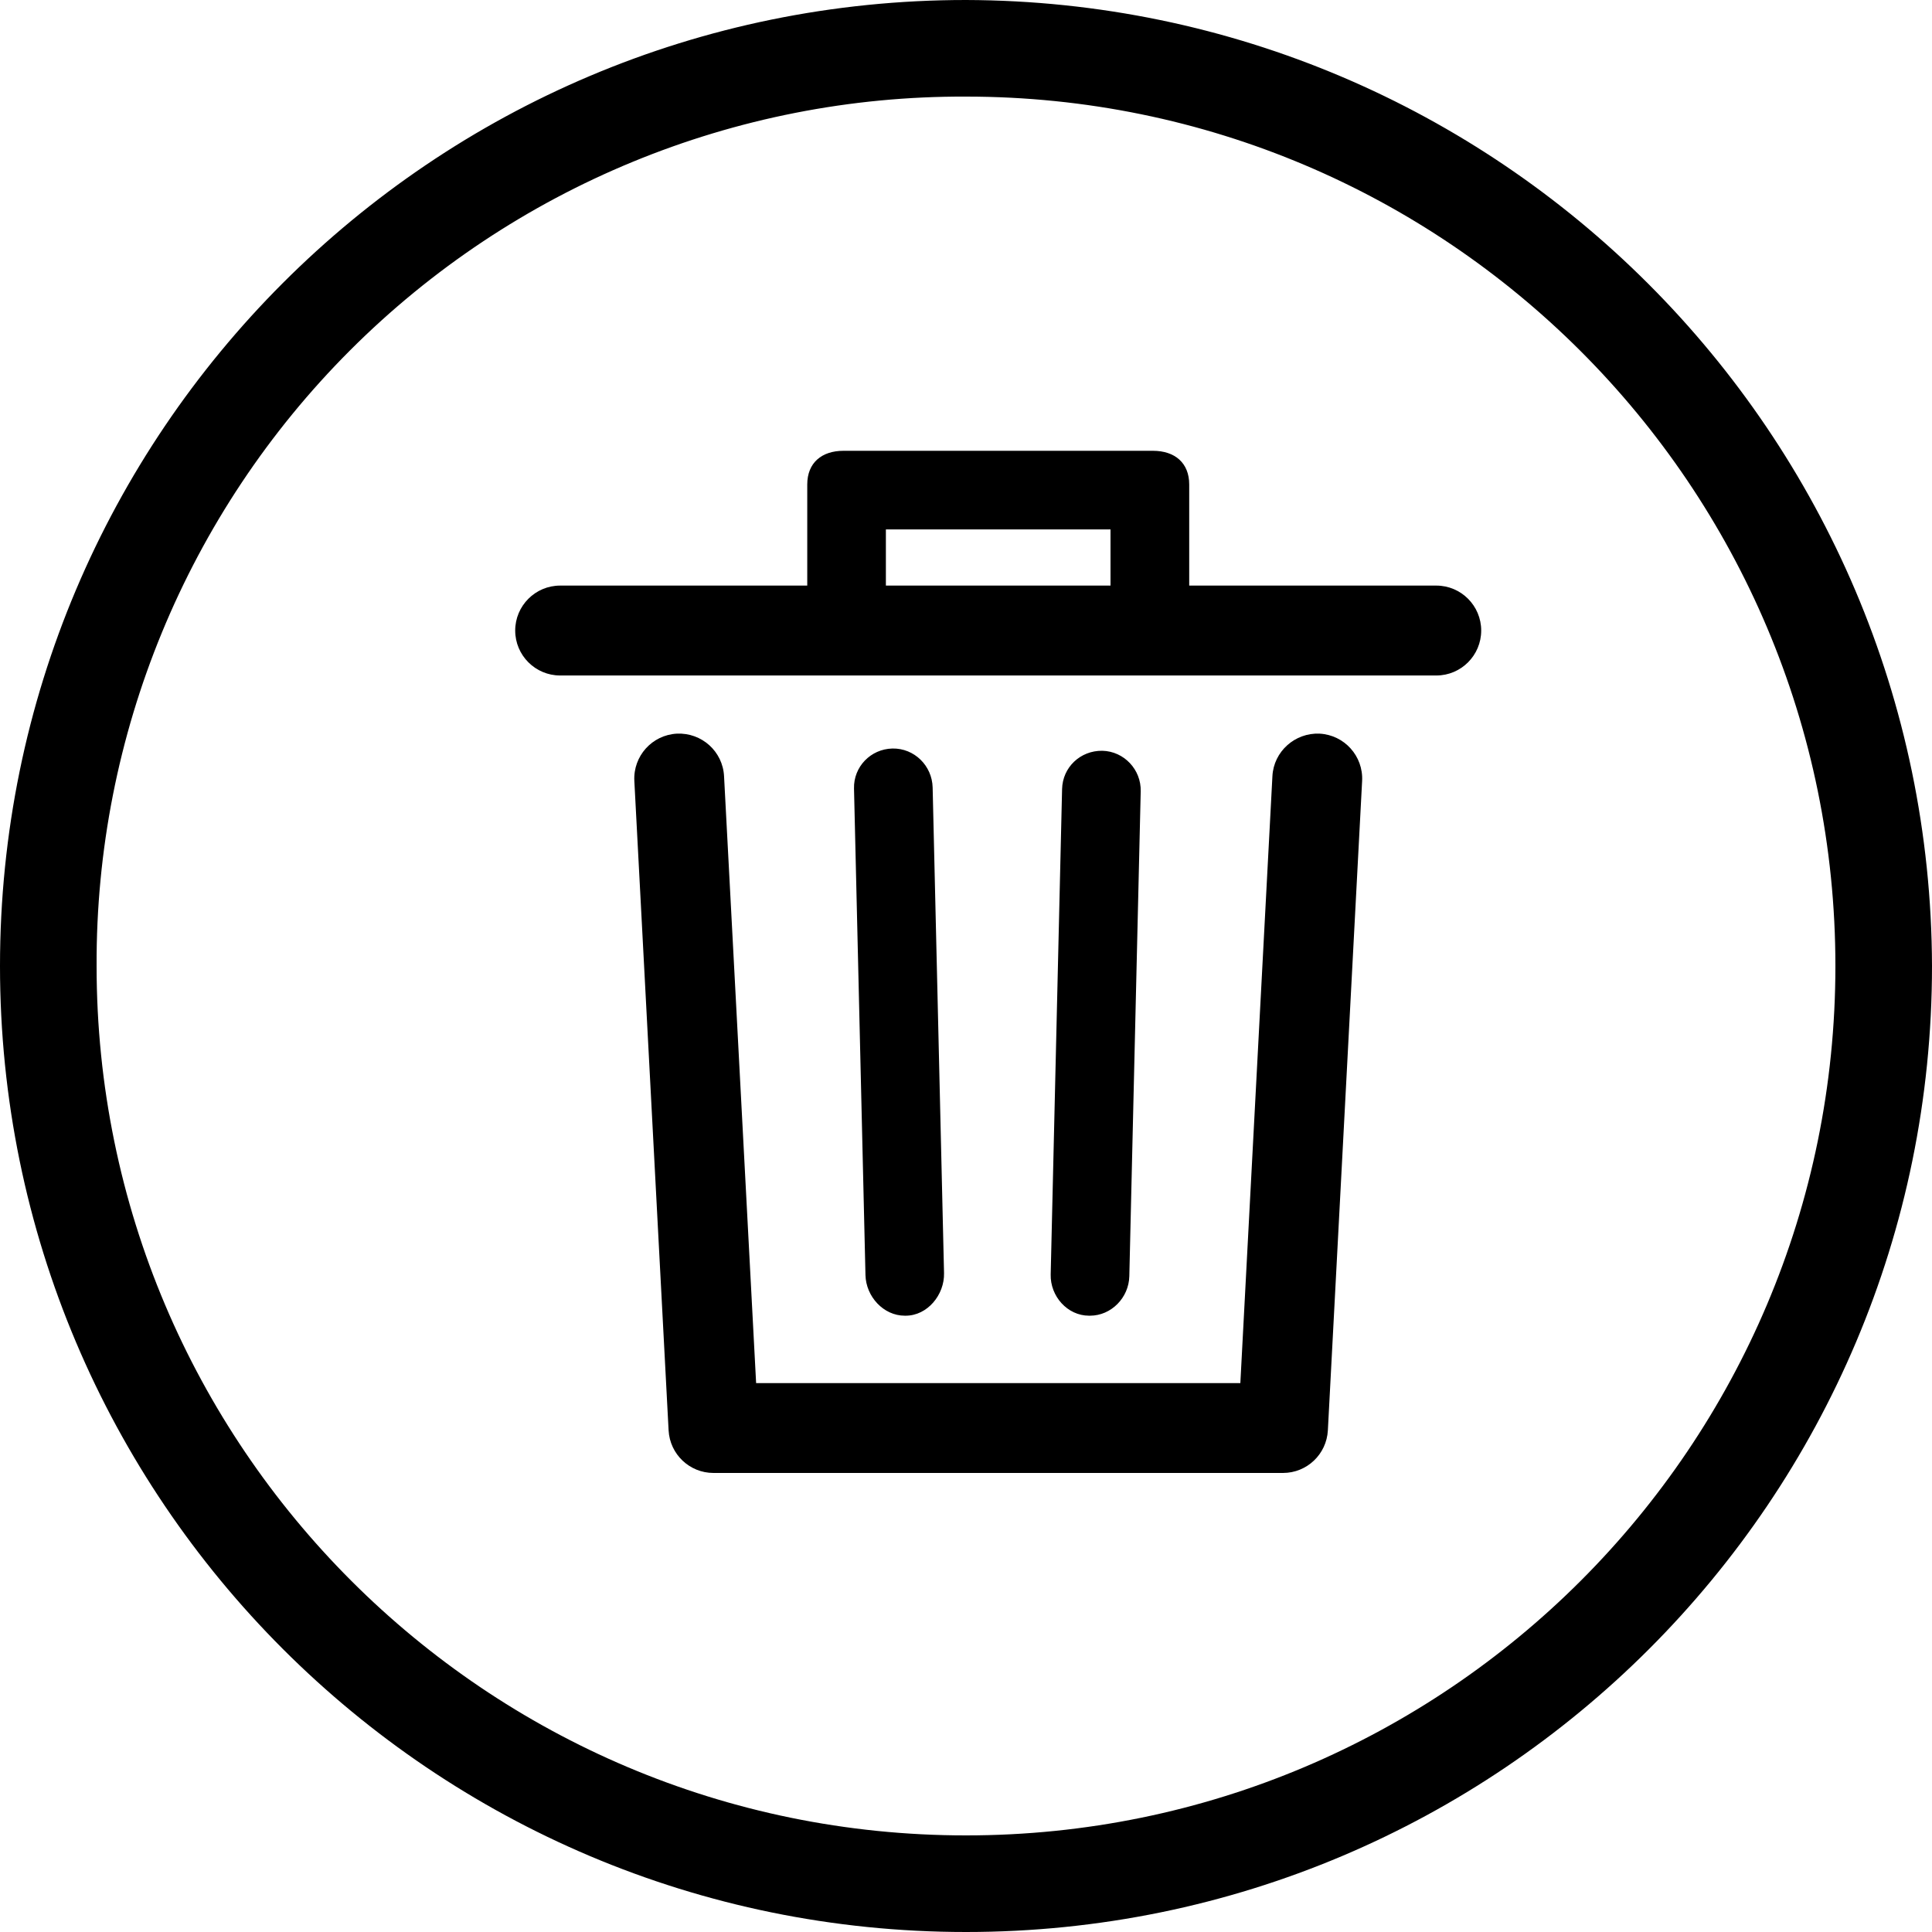 <svg xmlns="http://www.w3.org/2000/svg" width="30" height="30" viewBox="0 0 30 30">
  <g fill="none" fill-rule="evenodd">
    <path fill="#000" fill-rule="nonzero" d="M15,1.5 C22.456,1.5 28.5,7.544 28.5,15 C28.5,22.456 22.456,28.5 15,28.5 C7.544,28.5 1.5,22.456 1.5,15 C1.485,11.415 2.903,7.973 5.438,5.438 C7.973,2.903 11.415,1.485 15,1.5 Z M15,-1.13686838e-13 C6.716,-1.13686838e-13 -1.42108547e-14,6.716 -1.42108547e-14,15 C-1.42108547e-14,23.284 6.716,30 15,30 C23.284,30 30,23.284 30,15 C29.976,6.726 23.274,0.024 15,-1.13686838e-13 Z"/>
    <path fill="#000" d="M21.151,12.126 L20.619,22.211 C20.599,22.582 20.293,22.872 19.922,22.872 L11.079,22.872 C10.708,22.872 10.402,22.582 10.382,22.211 L9.85,12.126 C9.83,11.741 10.125,11.413 10.51,11.392 C10.896,11.374 11.223,11.668 11.243,12.052 L11.741,21.477 L19.26,21.477 L19.758,12.052 C19.778,11.668 20.109,11.375 20.491,11.392 C20.876,11.413 21.171,11.741 21.151,12.126 Z M23,9.791 C23,10.176 22.688,10.489 22.303,10.489 L8.698,10.489 C8.313,10.489 8,10.176 8,9.791 C8,9.406 8.313,9.093 8.698,9.093 L12.535,9.093 L12.535,7.523 C12.535,7.186 12.76,7 13.097,7 L17.903,7 C18.241,7 18.466,7.186 18.466,7.523 L18.466,9.093 L22.303,9.093 C22.688,9.093 23,9.406 23,9.791 Z M13.756,9.093 L17.244,9.093 L17.244,8.221 L13.756,8.221 L13.756,9.093 Z M14.049,20.43 L14.063,20.43 C14.401,20.43 14.667,20.106 14.659,19.769 L14.482,12.228 C14.474,11.891 14.198,11.616 13.857,11.623 C13.52,11.631 13.253,11.906 13.261,12.243 L13.439,19.8 C13.447,20.132 13.718,20.43 14.049,20.43 Z M16.925,20.43 C17.256,20.43 17.528,20.15 17.536,19.818 L17.713,12.287 C17.721,11.95 17.454,11.666 17.117,11.658 C16.775,11.653 16.5,11.915 16.492,12.252 L16.315,19.79 C16.307,20.127 16.574,20.43 16.911,20.43 L16.925,20.43 Z"/>
  </g>
</svg>
